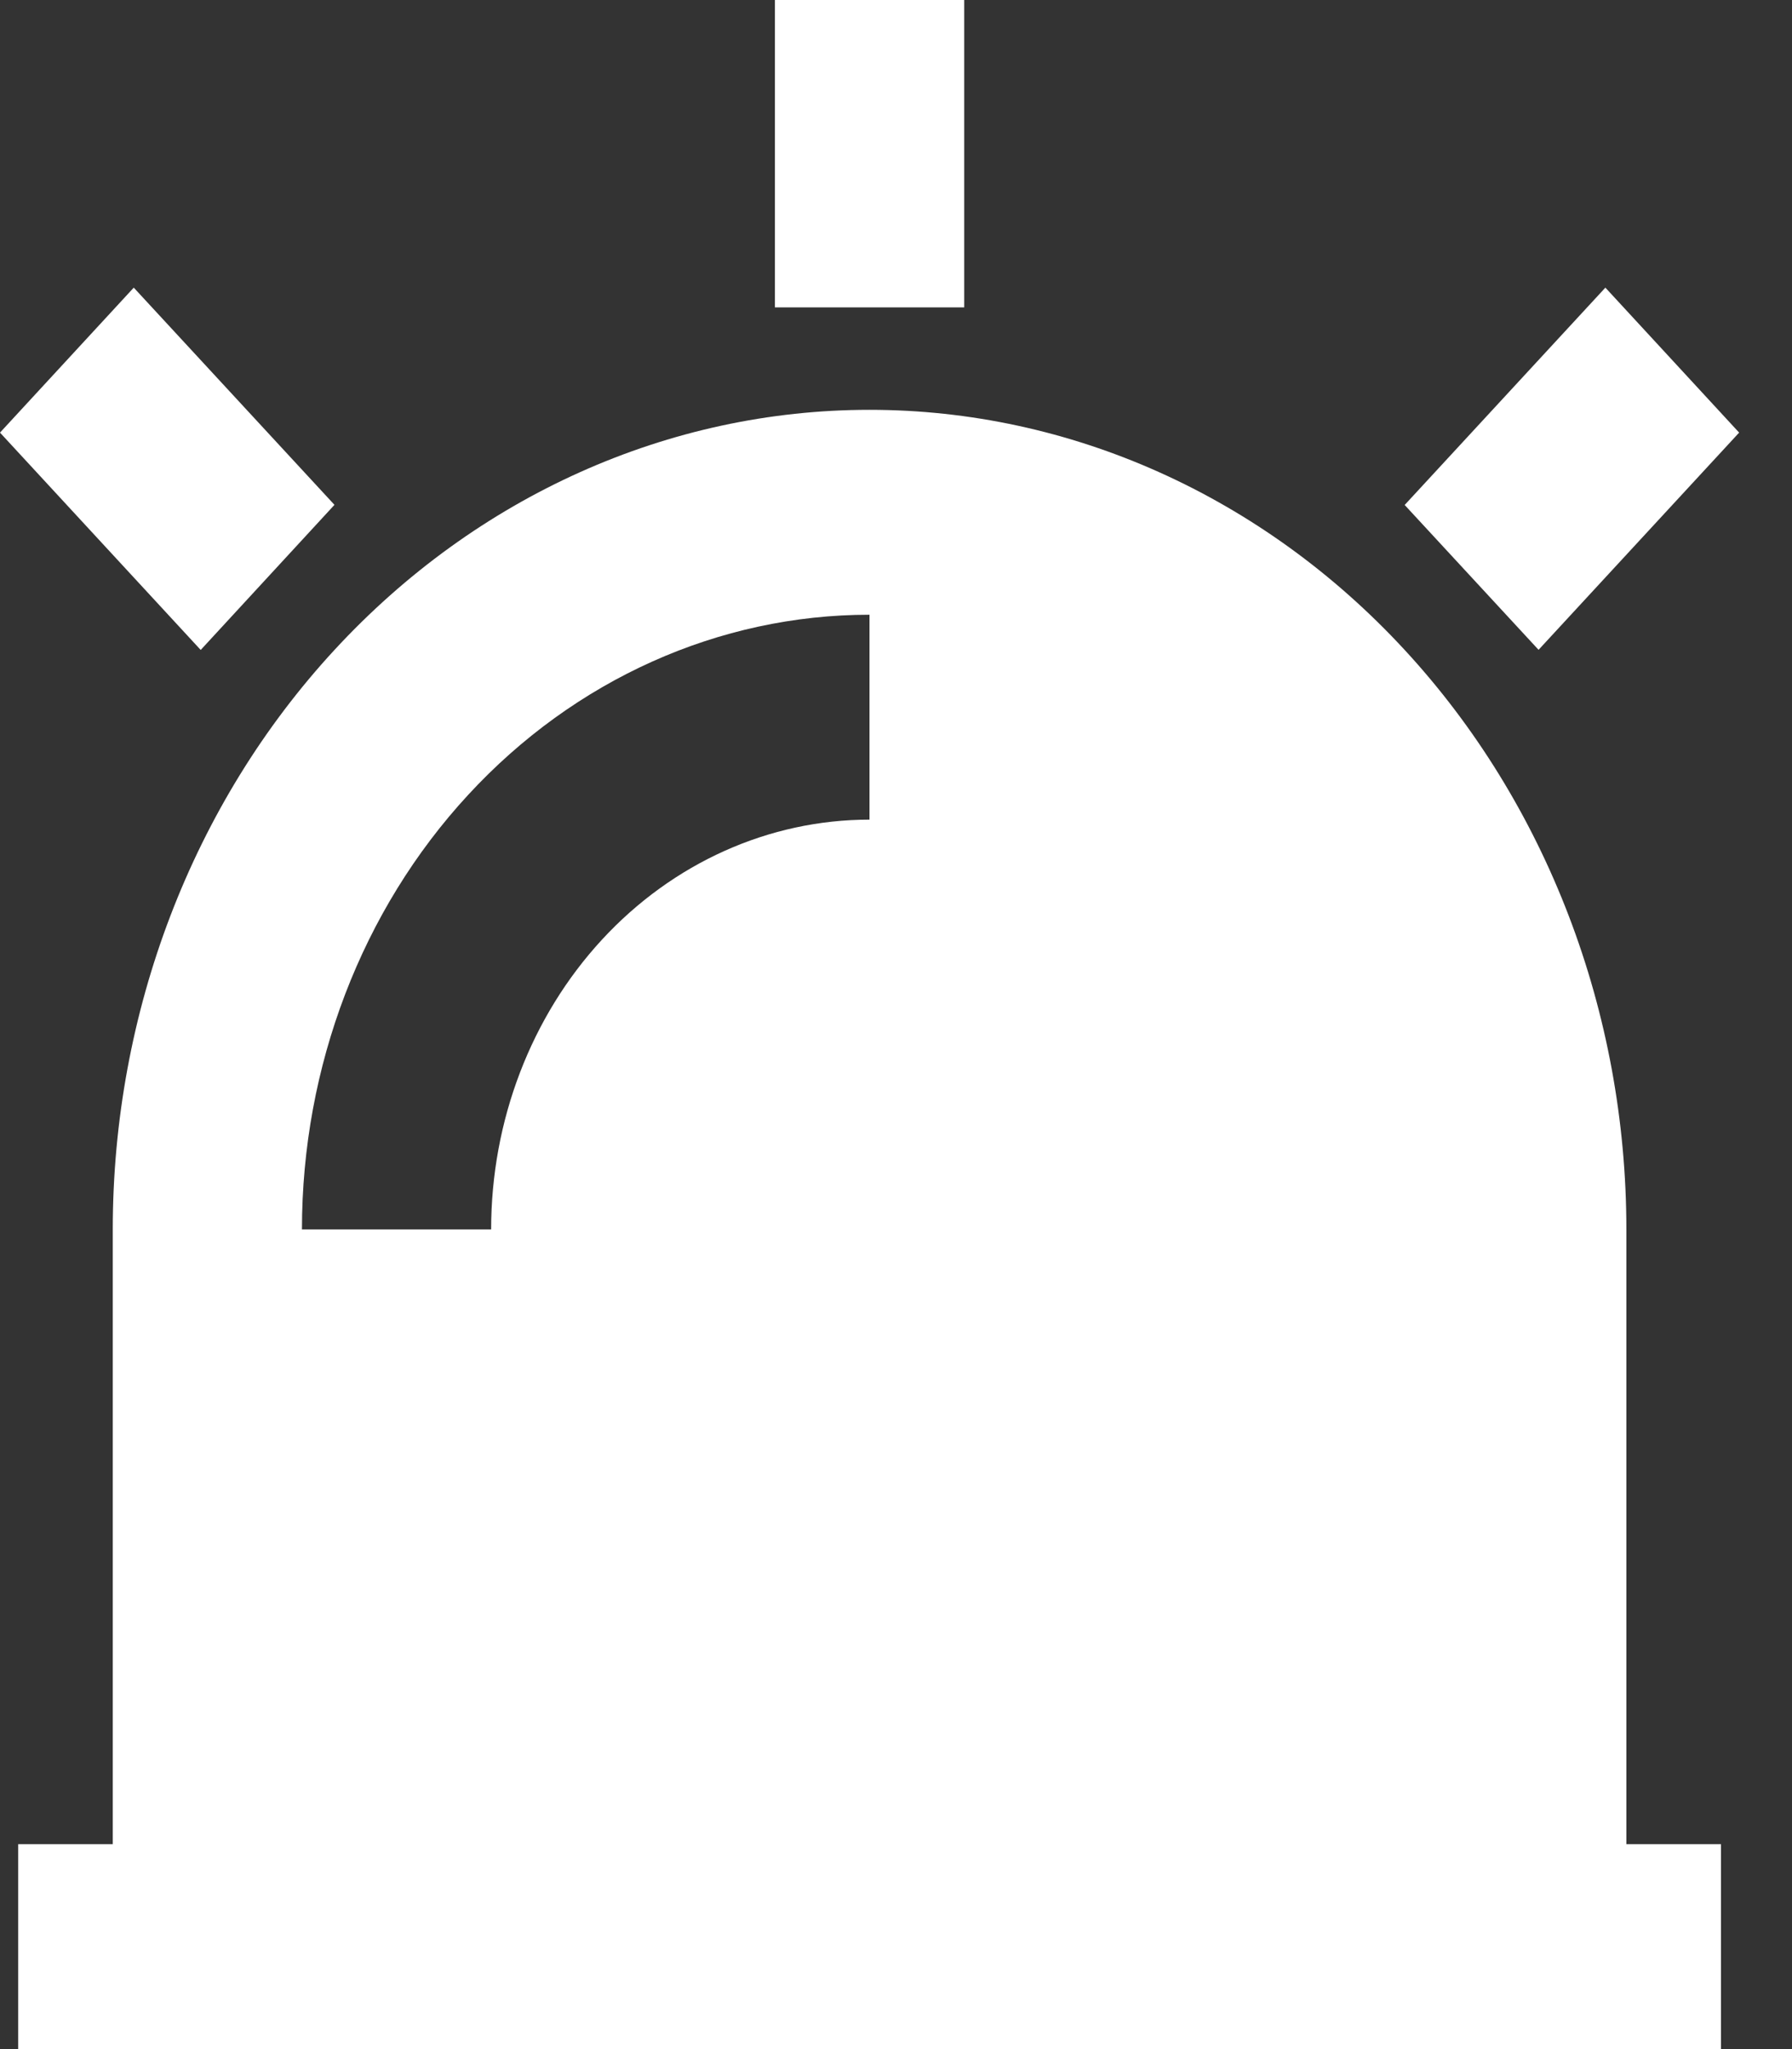 <svg width="14" height="16" viewBox="0 0 14 16" fill="none" xmlns="http://www.w3.org/2000/svg">
<rect x="0" y="0" width="14" height="16" fill="#333333" stroke="none"/>
<path d="M0.881 14.4V9.6C0.881 7.903 1.504 6.275 2.613 5.075C3.722 3.874 5.225 3.2 6.793 3.2C8.362 3.2 9.865 3.874 10.974 5.075C12.083 6.275 12.706 7.903 12.706 9.6V14.4H13.445V16H0.142V14.4H0.881ZM2.359 9.6H3.837C3.837 8.751 4.149 7.937 4.703 7.337C5.257 6.737 6.009 6.4 6.793 6.4V4.8C5.617 4.8 4.489 5.306 3.658 6.206C2.826 7.106 2.359 8.327 2.359 9.6ZM6.054 0H7.533V2.4H6.054V0ZM12.542 2.246L13.587 3.378L12.02 5.074L10.974 3.943L12.542 2.246ZM0 3.378L1.045 2.246L2.613 3.942L1.568 5.075L0 3.378Z" fill="white"/>
</svg>

